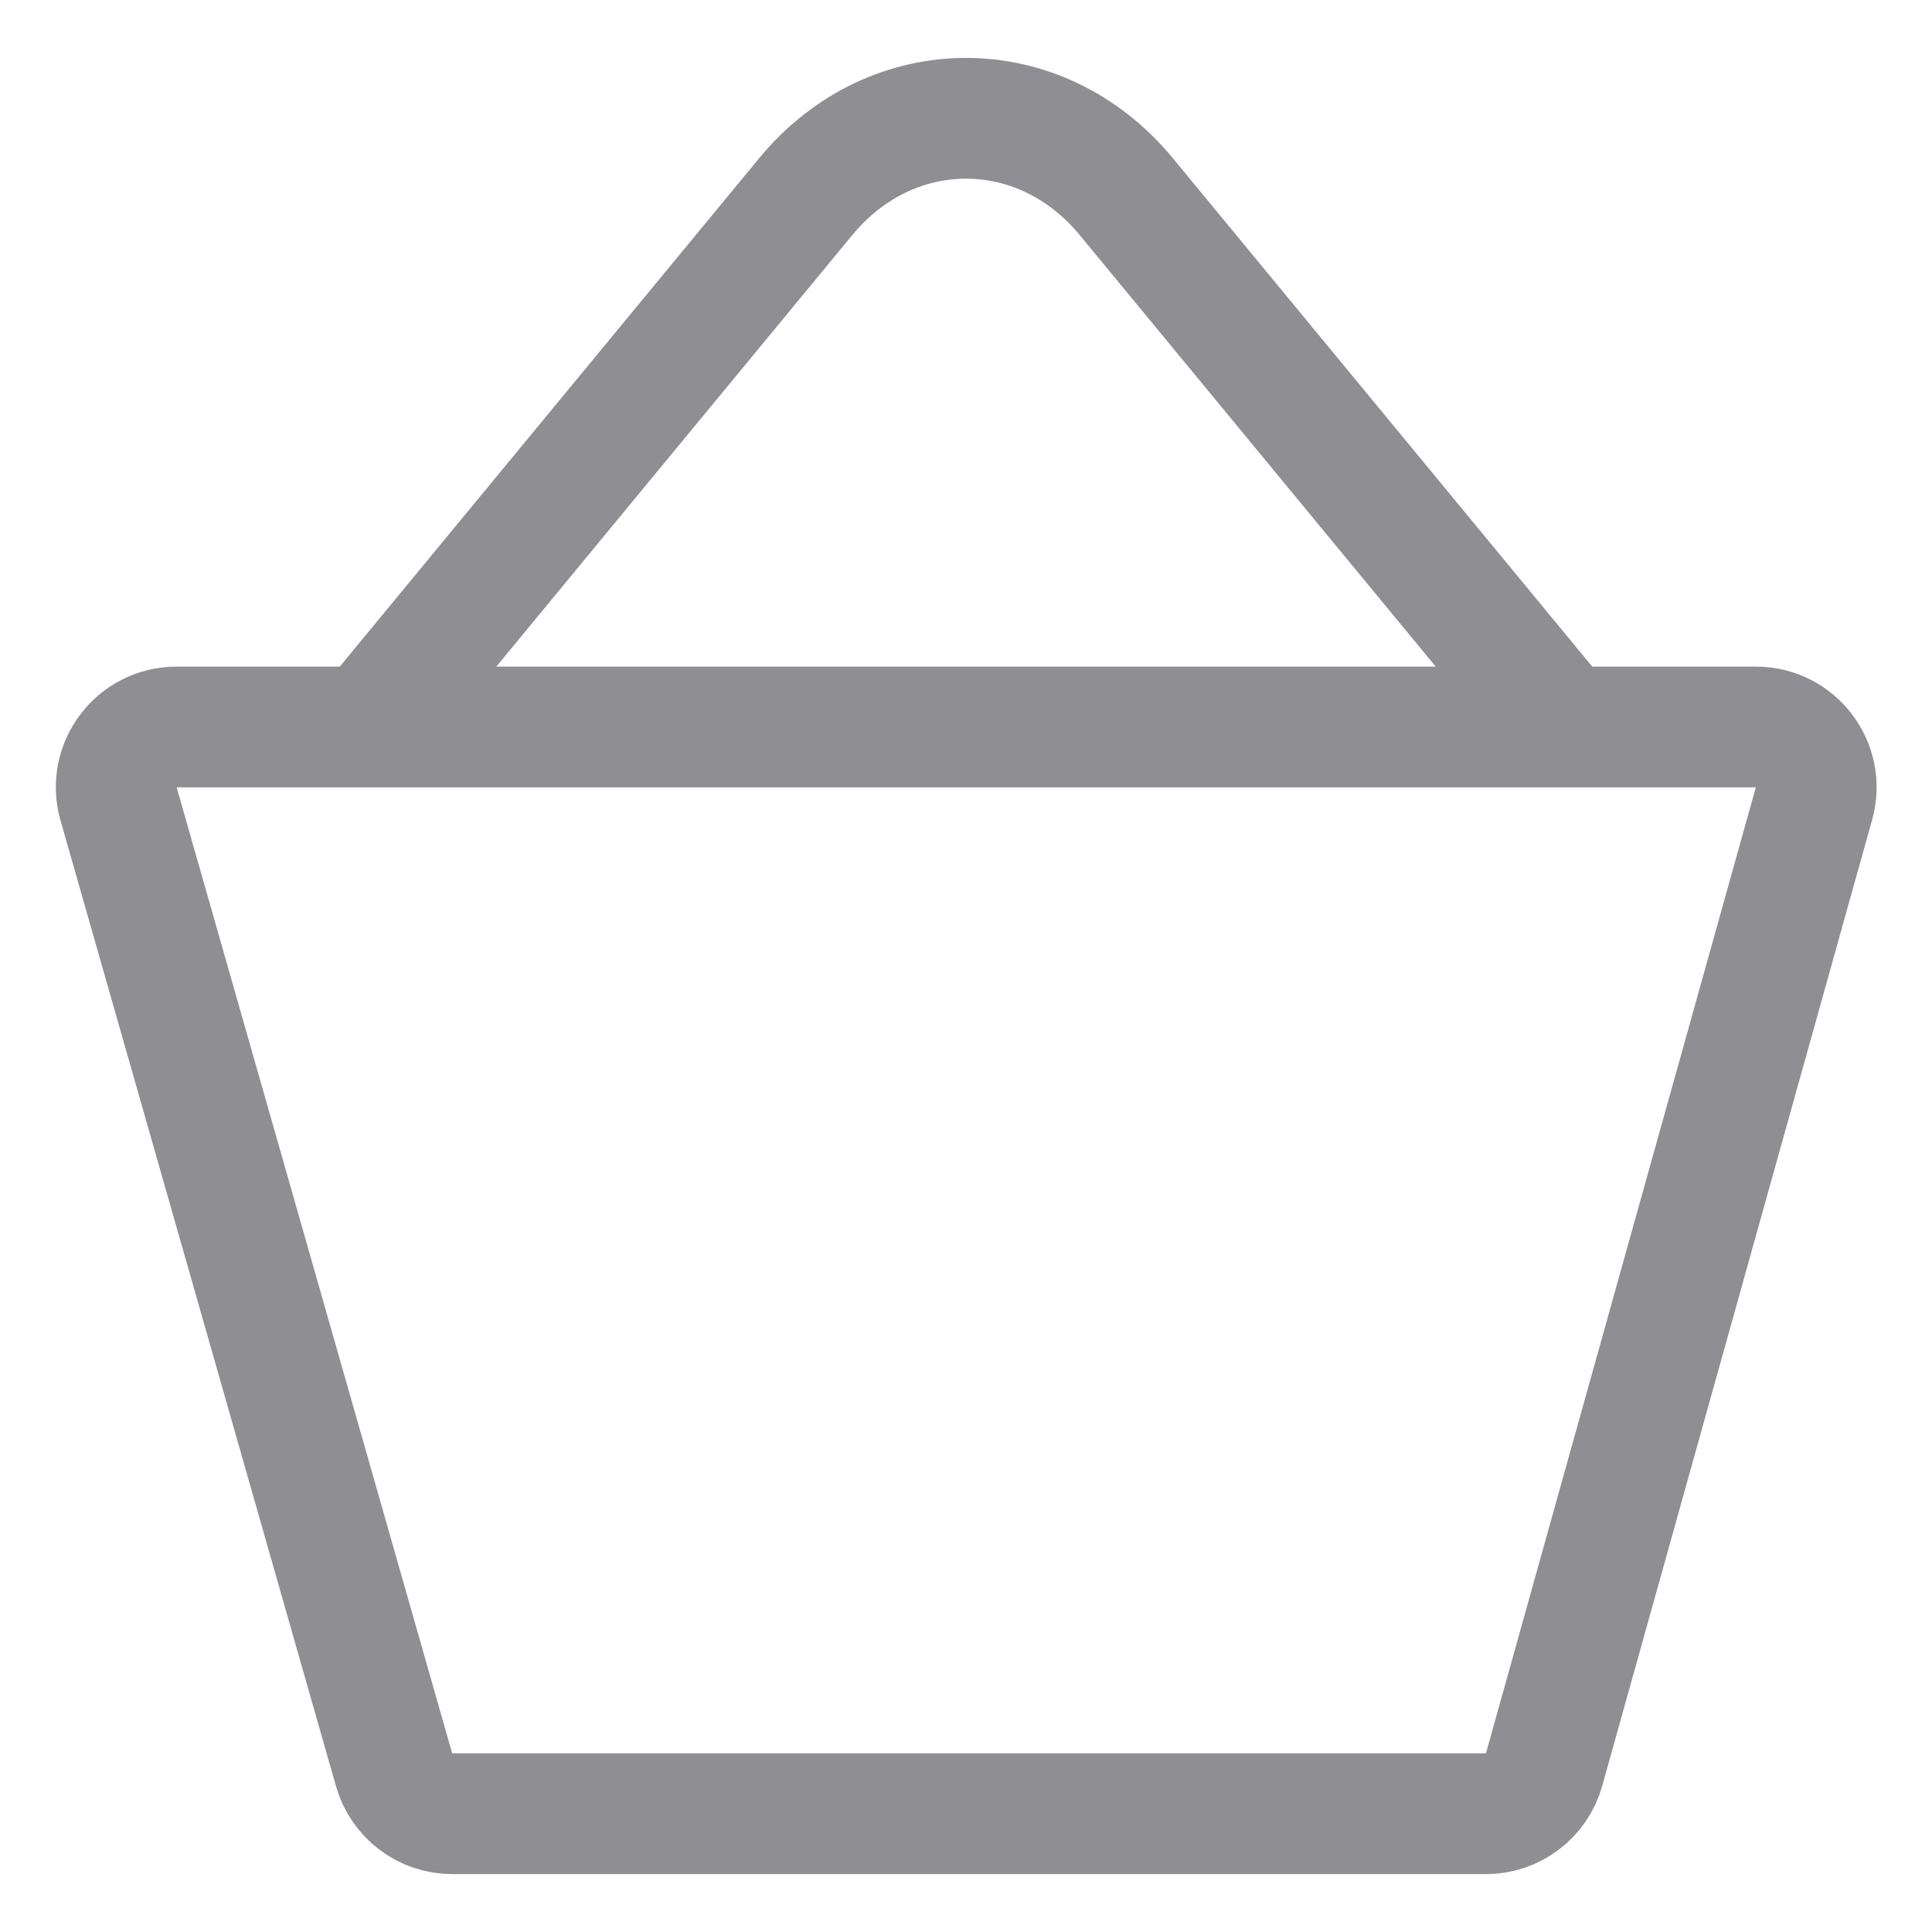 <svg width="32" height="32" viewBox="0 0 32 32" fill="none" xmlns="http://www.w3.org/2000/svg">
<path d="M6.1 12.04L13.346 3.256C14.773 1.527 17.227 1.527 18.654 3.256L25.9 12.04M30.045 13.31L25.575 29.31C25.454 29.742 25.06 30.041 24.612 30.041H7.49C7.043 30.041 6.651 29.744 6.528 29.315L1.964 13.315C1.781 12.676 2.261 12.041 2.925 12.041H29.082C29.744 12.041 30.224 12.672 30.045 13.31Z" stroke="#8E8E93" stroke-width="2" stroke-linecap="round" stroke-linejoin="round"/>
</svg>
